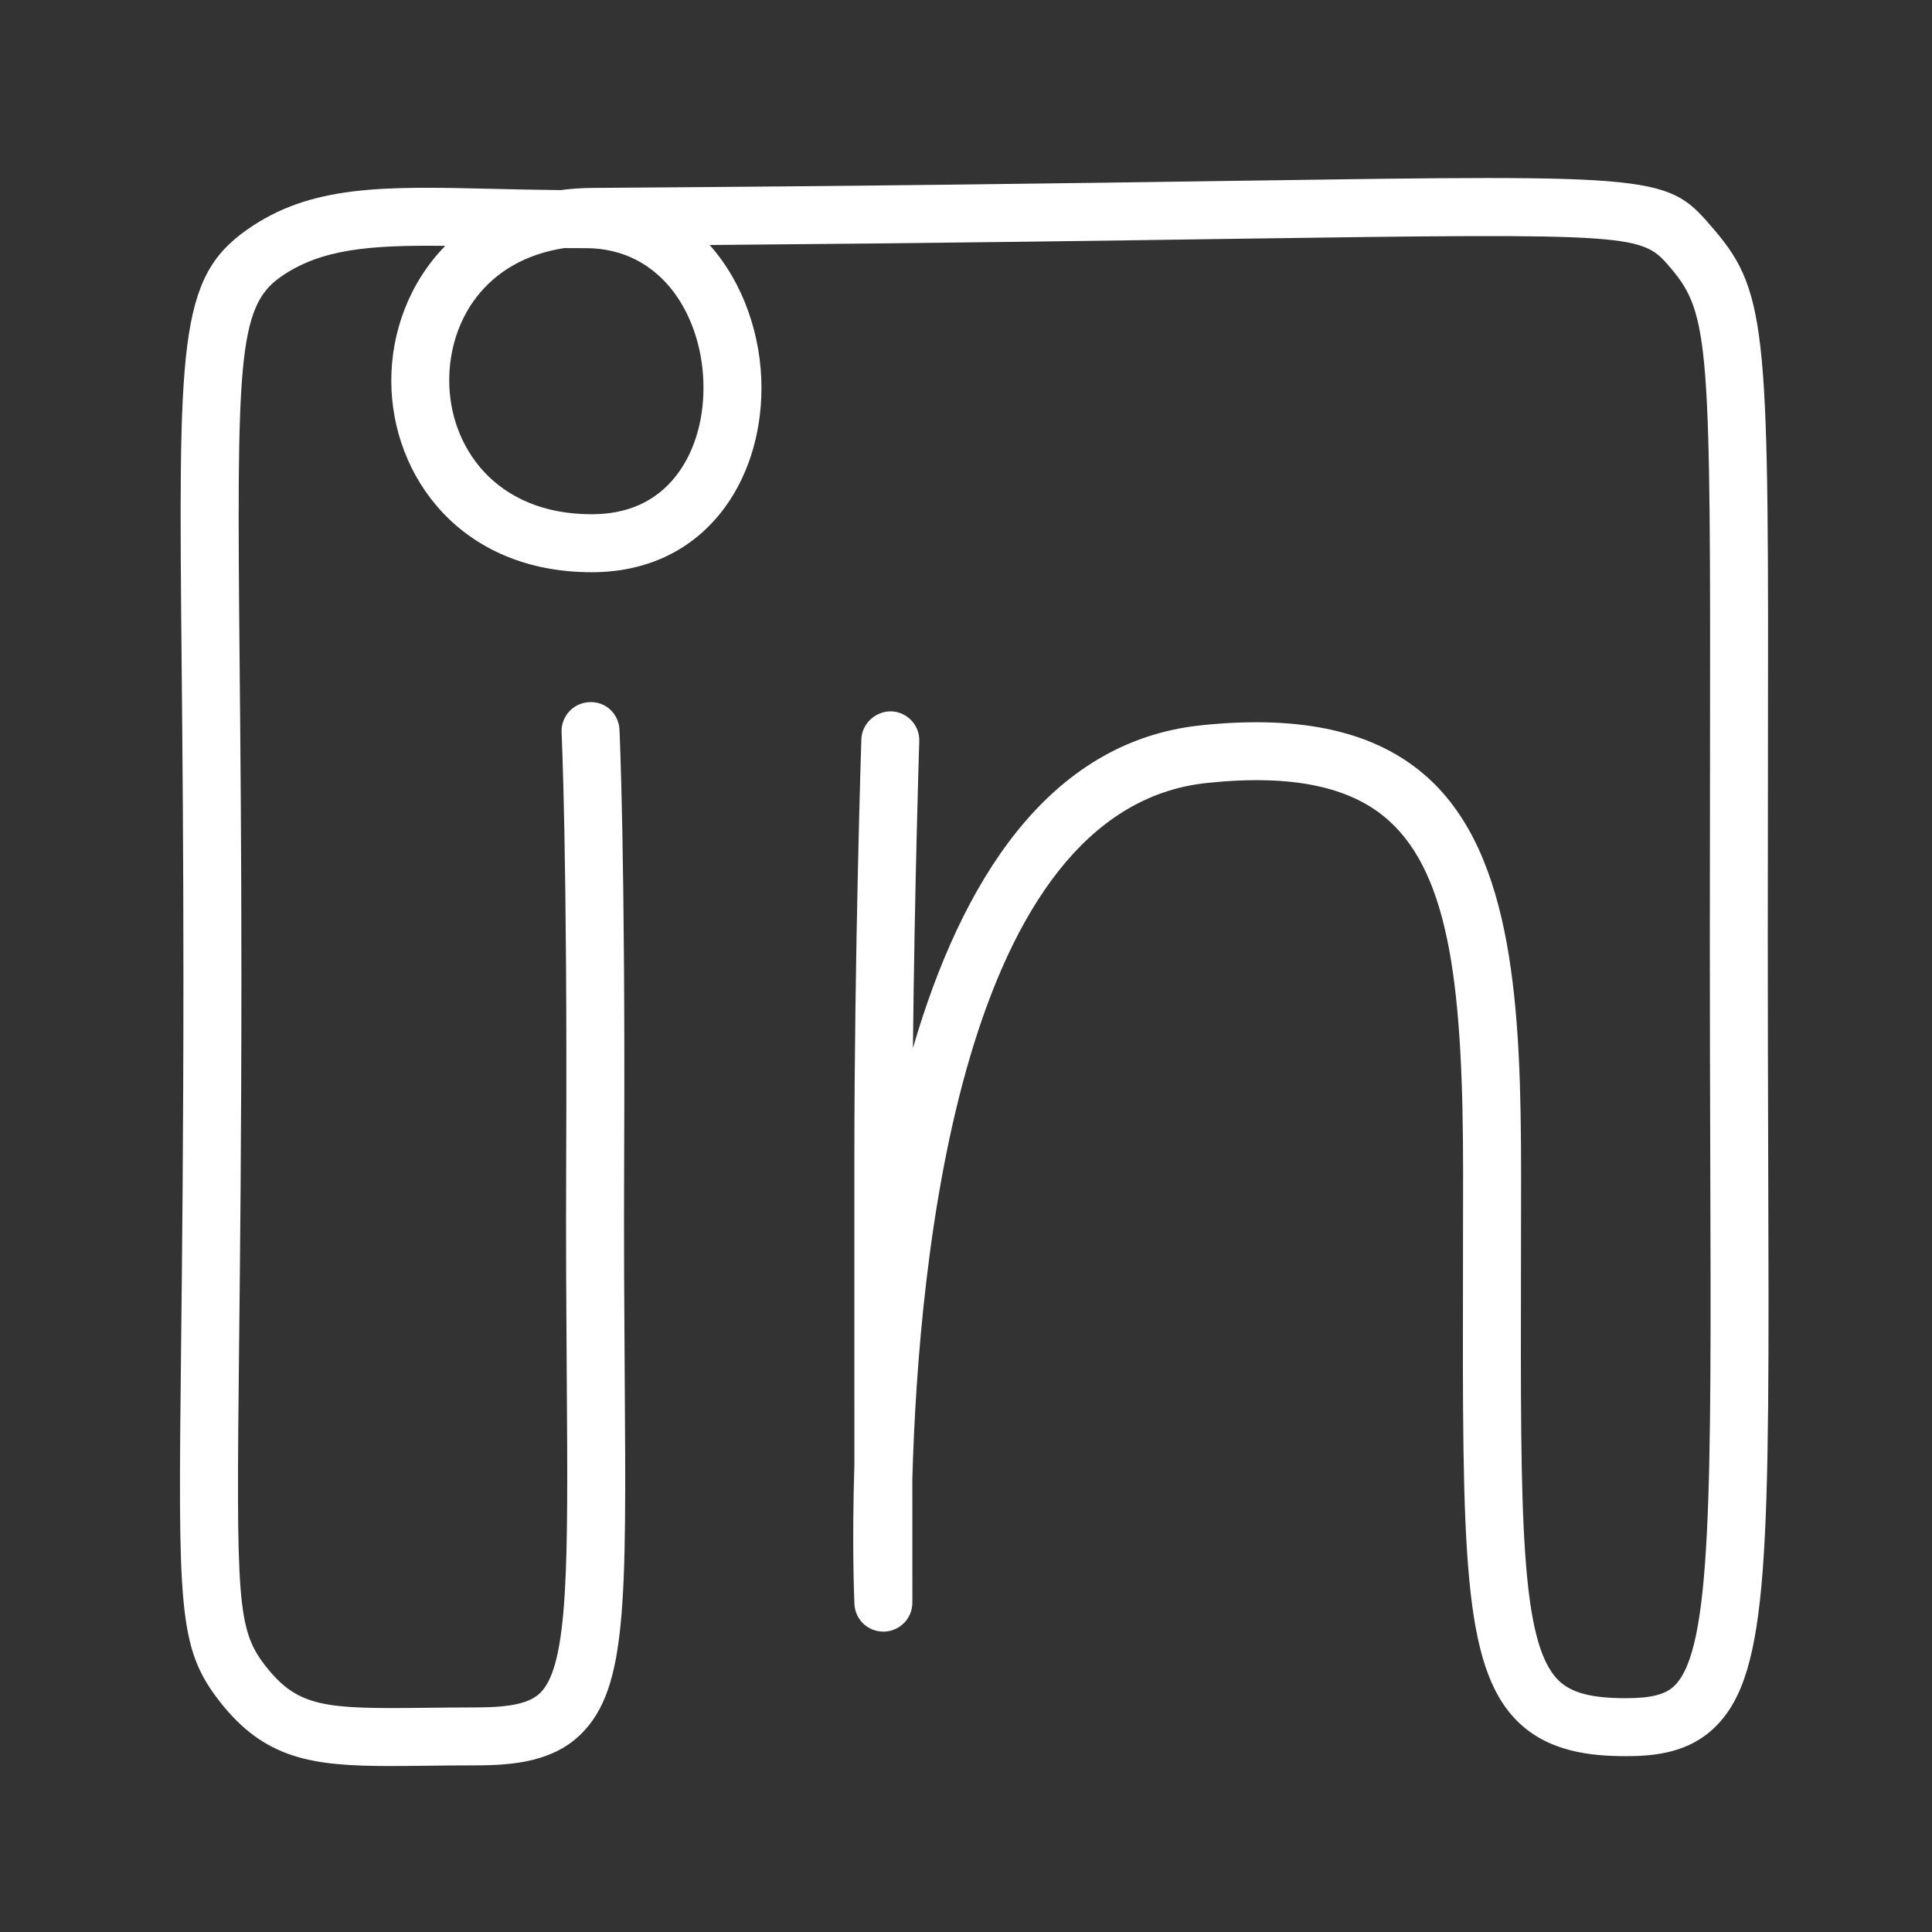 <?xml version="1.0" encoding="utf-8"?>
<!-- Generator: Adobe Illustrator 16.0.0, SVG Export Plug-In . SVG Version: 6.00 Build 0)  -->
<!DOCTYPE svg PUBLIC "-//W3C//DTD SVG 1.1//EN" "http://www.w3.org/Graphics/SVG/1.1/DTD/svg11.dtd">
<svg version="1.1" xmlns="http://www.w3.org/2000/svg" xmlns:xlink="http://www.w3.org/1999/xlink" x="0px" y="0px" width="100px"
	 height="100px" fill="#ffffff" viewBox="0 0 100 100" enable-background="new 0 0 100 100" xml:space="preserve">
<rect x="0" y="0" width="100" height="100" fill="#333333" stroke="none"/>
<g id="icons">
	<g id="linkedin">
		<path d="M20.193,91.409c-4.029,0-6.494-0.351-8.833-3.356c-2.157-2.774-2.135-4.843-1.987-18.306
			c0.052-4.639,0.121-10.992,0.121-19.256c0-6.478-0.051-11.832-0.092-16.133c-0.156-16.5-0.189-19.934,3.349-22.445
			c3.323-2.359,7.092-2.272,12.797-2.138c1.078,0.025,2.232,0.052,3.473,0.064c0.528-0.071,1.08-0.109,1.655-0.113
			C45.425,9.63,56.175,9.473,64.024,9.358c22.266-0.327,22.267-0.326,24.73,2.567c2.791,3.275,2.788,5.556,2.755,27.373
			c-0.004,2.76-0.009,5.84-0.009,9.284c0,4.187,0.012,7.951,0.022,11.334c0.065,20.459,0.085,26.634-2.709,29.436
			c-1.358,1.363-3.119,1.546-4.662,1.546c-1.772,0-4.013-0.207-5.624-1.821c-2.843-2.848-2.831-8.865-2.803-23.4l0.006-4.923
			c0-9.387-0.629-15.387-3.846-18.282c-1.966-1.77-5.045-2.406-9.416-1.946C49.768,41.863,47.542,65.05,47.223,76.541l0.001,6.412
			c0,0.815-0.651,1.481-1.467,1.5c-0.833,0.013-1.495-0.618-1.532-1.434c-0.019-0.43-0.128-3.21-0.002-7.204L44.222,59.92
			c0-10.407,0.357-21.54,0.361-21.651c0.027-0.828,0.747-1.464,1.548-1.45c0.828,0.027,1.478,0.72,1.45,1.548
			c-0.003,0.09-0.241,7.516-0.328,15.881c2.493-8.542,6.956-15.869,14.902-16.705c5.266-0.553,9.104,0.329,11.738,2.7
			c4.468,4.022,4.838,11.998,4.838,20.512l-0.006,4.929c-0.025,12.855-0.037,19.307,1.926,21.274c0.658,0.659,1.705,0.94,3.501,0.94
			c1.332,0,2.067-0.192,2.537-0.664c1.915-1.92,1.89-9.876,1.834-27.309c-0.011-3.386-0.022-7.153-0.022-11.344
			c0-3.445,0.005-6.527,0.009-9.288c0.032-21.369-0.014-23.047-2.038-25.422c-1.49-1.75-1.541-1.816-22.404-1.513
			c-6.741,0.099-15.621,0.228-27.336,0.324c1.763,1.978,2.681,4.729,2.681,7.39c0,2.479-0.754,4.784-2.123,6.49
			c-1.604,1.999-3.907,3.056-6.664,3.056c-6.789,0-10.357-4.972-10.373-9.884c-0.009-2.544,0.937-5.111,2.793-7.008
			c-3.889-0.046-6.456,0.144-8.558,1.634c-2.19,1.554-2.231,4.514-2.085,19.97c0.041,4.308,0.092,9.67,0.092,16.162
			c0,8.28-0.07,14.643-0.121,19.289c-0.143,13.051-0.109,14.547,1.355,16.431c1.688,2.172,3.109,2.245,8.264,2.184
			c0.796-0.009,1.661-0.02,2.607-0.02c1.857,0,2.837-0.223,3.381-0.771c1.458-1.469,1.422-6.736,1.354-16.297
			c-0.022-3.223-0.05-6.991-0.029-11.394c0.068-15.517-0.235-21.937-0.238-22c-0.04-0.828,0.598-1.531,1.425-1.571
			c0.852-0.05,1.531,0.597,1.571,1.425c0.003,0.063,0.311,6.544,0.242,22.16c-0.02,4.389,0.007,8.146,0.029,11.358
			c0.082,11.699,0.112,16.077-2.226,18.432c-1.446,1.457-3.503,1.657-5.51,1.657c-0.934,0-1.787,0.01-2.571,0.02
			C21.382,91.402,20.771,91.409,20.193,91.409z M29.206,12.841c-4.113,0.633-5.965,3.776-5.954,6.882
			c0.011,3.32,2.322,6.894,7.373,6.894c1.841,0,3.296-0.65,4.324-1.933c0.943-1.176,1.463-2.814,1.463-4.613
			c0-3.591-2.09-7.226-6.085-7.226C29.946,12.846,29.572,12.844,29.206,12.841z"/>
	</g>
</g>
<g id="differantly.com">
</g>
</svg>
